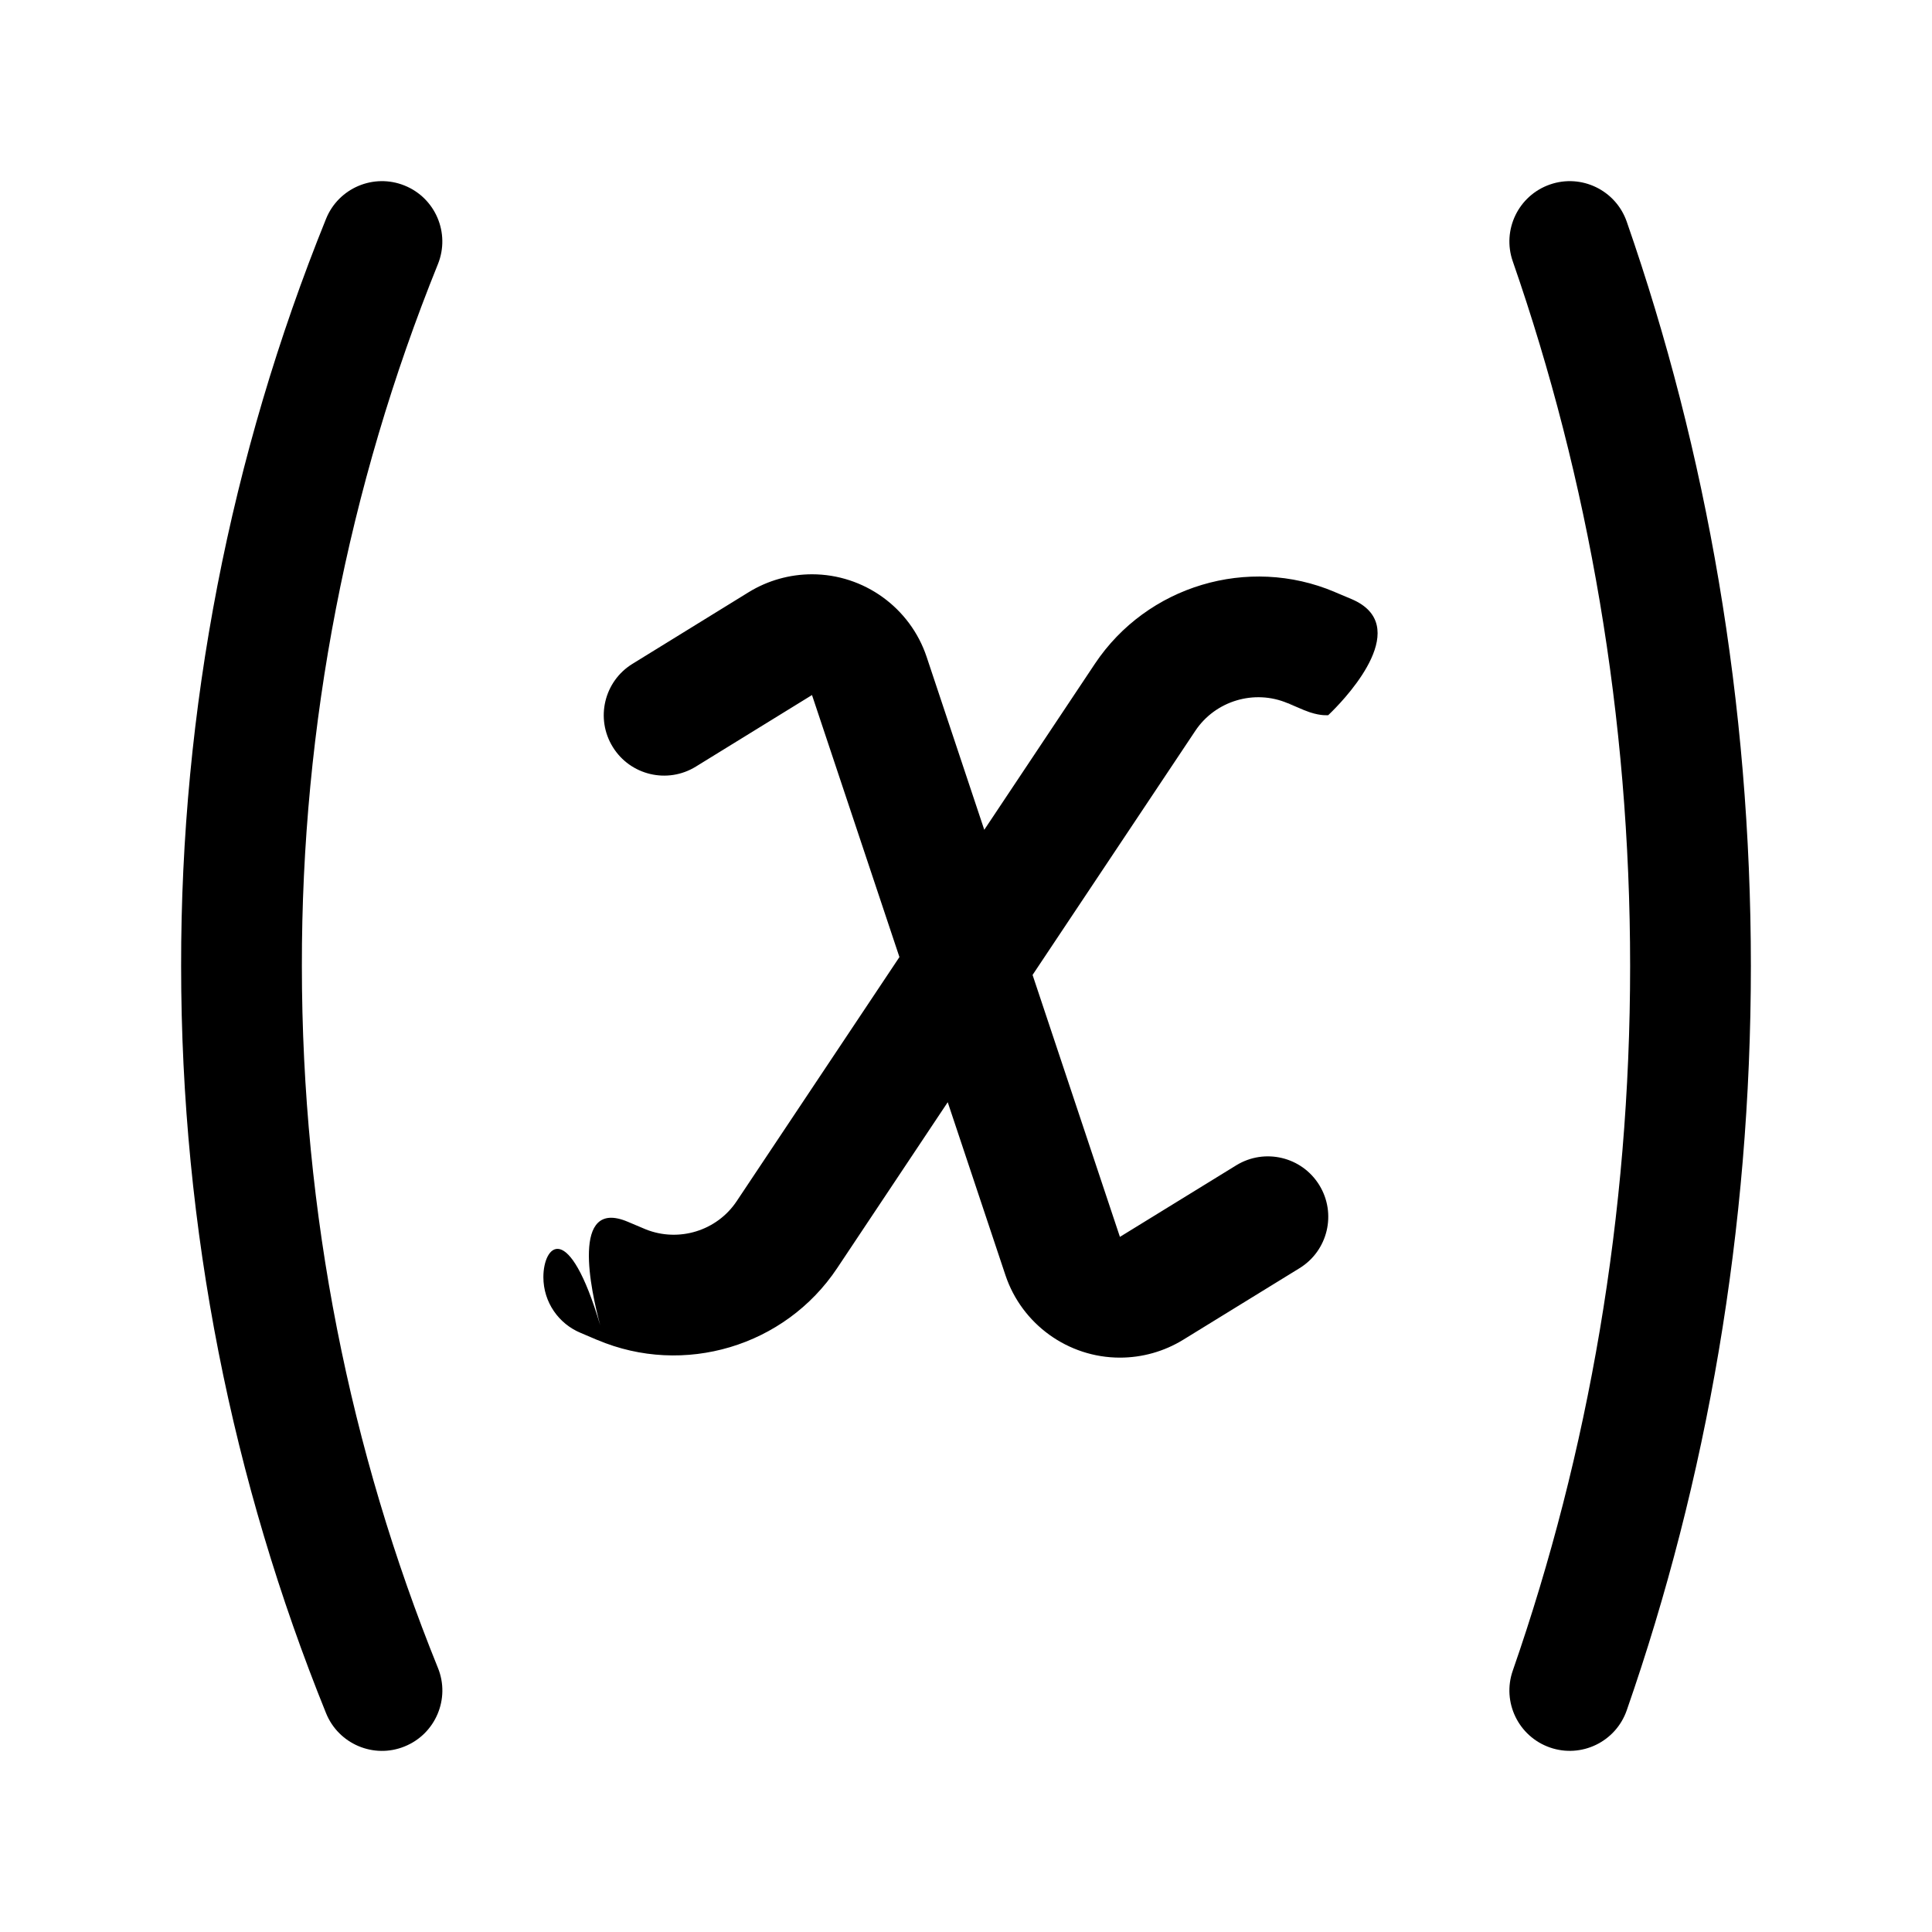 <?xml version="1.0" encoding="UTF-8" standalone="no"?>
<!DOCTYPE svg PUBLIC "-//W3C//DTD SVG 1.1//EN" "http://www.w3.org/Graphics/SVG/1.1/DTD/svg11.dtd">
<svg width="100%" height="100%" viewBox="0 0 24 24" version="1.1" xmlns="http://www.w3.org/2000/svg" xmlns:xlink="http://www.w3.org/1999/xlink" xml:space="preserve" xmlns:serif="http://www.serif.com/" style="fill-rule:evenodd;clip-rule:evenodd;stroke-linejoin:round;stroke-miterlimit:2;">
    <path d="M18.792,3.246C19.732,5.95 20.25,8.904 20.25,12C20.25,15.096 19.732,18.05 18.792,20.754C18.656,21.145 18.863,21.572 19.254,21.708C19.645,21.844 20.072,21.637 20.208,21.246C21.202,18.39 21.75,15.27 21.75,12C21.75,8.73 21.202,5.61 20.208,2.754C20.072,2.363 19.645,2.156 19.254,2.292C18.863,2.428 18.656,2.855 18.792,3.246ZM4.05,2.719C2.857,5.668 2.246,8.82 2.25,12C2.25,15.283 2.89,18.415 4.05,21.281C4.205,21.665 4.643,21.851 5.026,21.695C5.41,21.54 5.596,21.102 5.44,20.719C4.35,18.026 3.75,15.083 3.75,12C3.75,12 3.75,11.999 3.75,11.999C3.746,9.011 4.32,6.051 5.44,3.281C5.595,2.897 5.41,2.46 5.026,2.305C4.642,2.15 4.205,2.335 4.05,2.719ZM10.087,8.634L11.173,11.889L9.151,14.922C8.906,15.29 8.432,15.435 8.023,15.272L7.798,15.177C7.084,14.875 7.341,16.036 7.456,16.463C7.063,15.139 6.75,15.466 6.75,15.865C6.75,16.178 6.942,16.446 7.214,16.558L7.214,16.558C7.214,16.558 7.388,16.632 7.416,16.644L7.421,16.646L7.42,16.645C8.494,17.101 9.752,16.725 10.399,15.754L11.773,13.692L12.49,15.841C12.694,16.451 13.269,16.865 13.912,16.865C14.19,16.865 14.462,16.788 14.698,16.643L16.143,15.754C16.496,15.537 16.606,15.075 16.389,14.722C16.172,14.369 15.71,14.259 15.357,14.476L13.912,15.365L12.827,12.111L14.849,9.078C15.098,8.705 15.582,8.56 15.995,8.735L16.074,8.751L16.076,8.752L16.001,8.737C16.001,8.737 16.175,8.811 16.203,8.823L16.204,8.823C16.221,8.83 16.239,8.837 16.257,8.843L16.268,8.847L16.277,8.85C16.415,8.895 16.5,8.884 16.5,8.884L16.548,8.837C16.759,8.627 17.552,7.764 16.787,7.441C16.759,7.429 16.616,7.369 16.585,7.356L16.579,7.353L16.579,7.353C15.505,6.899 14.248,7.276 13.601,8.246L12.227,10.308L11.511,8.16C11.307,7.549 10.732,7.134 10.087,7.134C9.81,7.134 9.537,7.211 9.301,7.356L7.856,8.247C7.504,8.464 7.394,8.926 7.612,9.279C7.829,9.631 8.291,9.741 8.644,9.523L10.087,8.634Z"/>
</svg>
